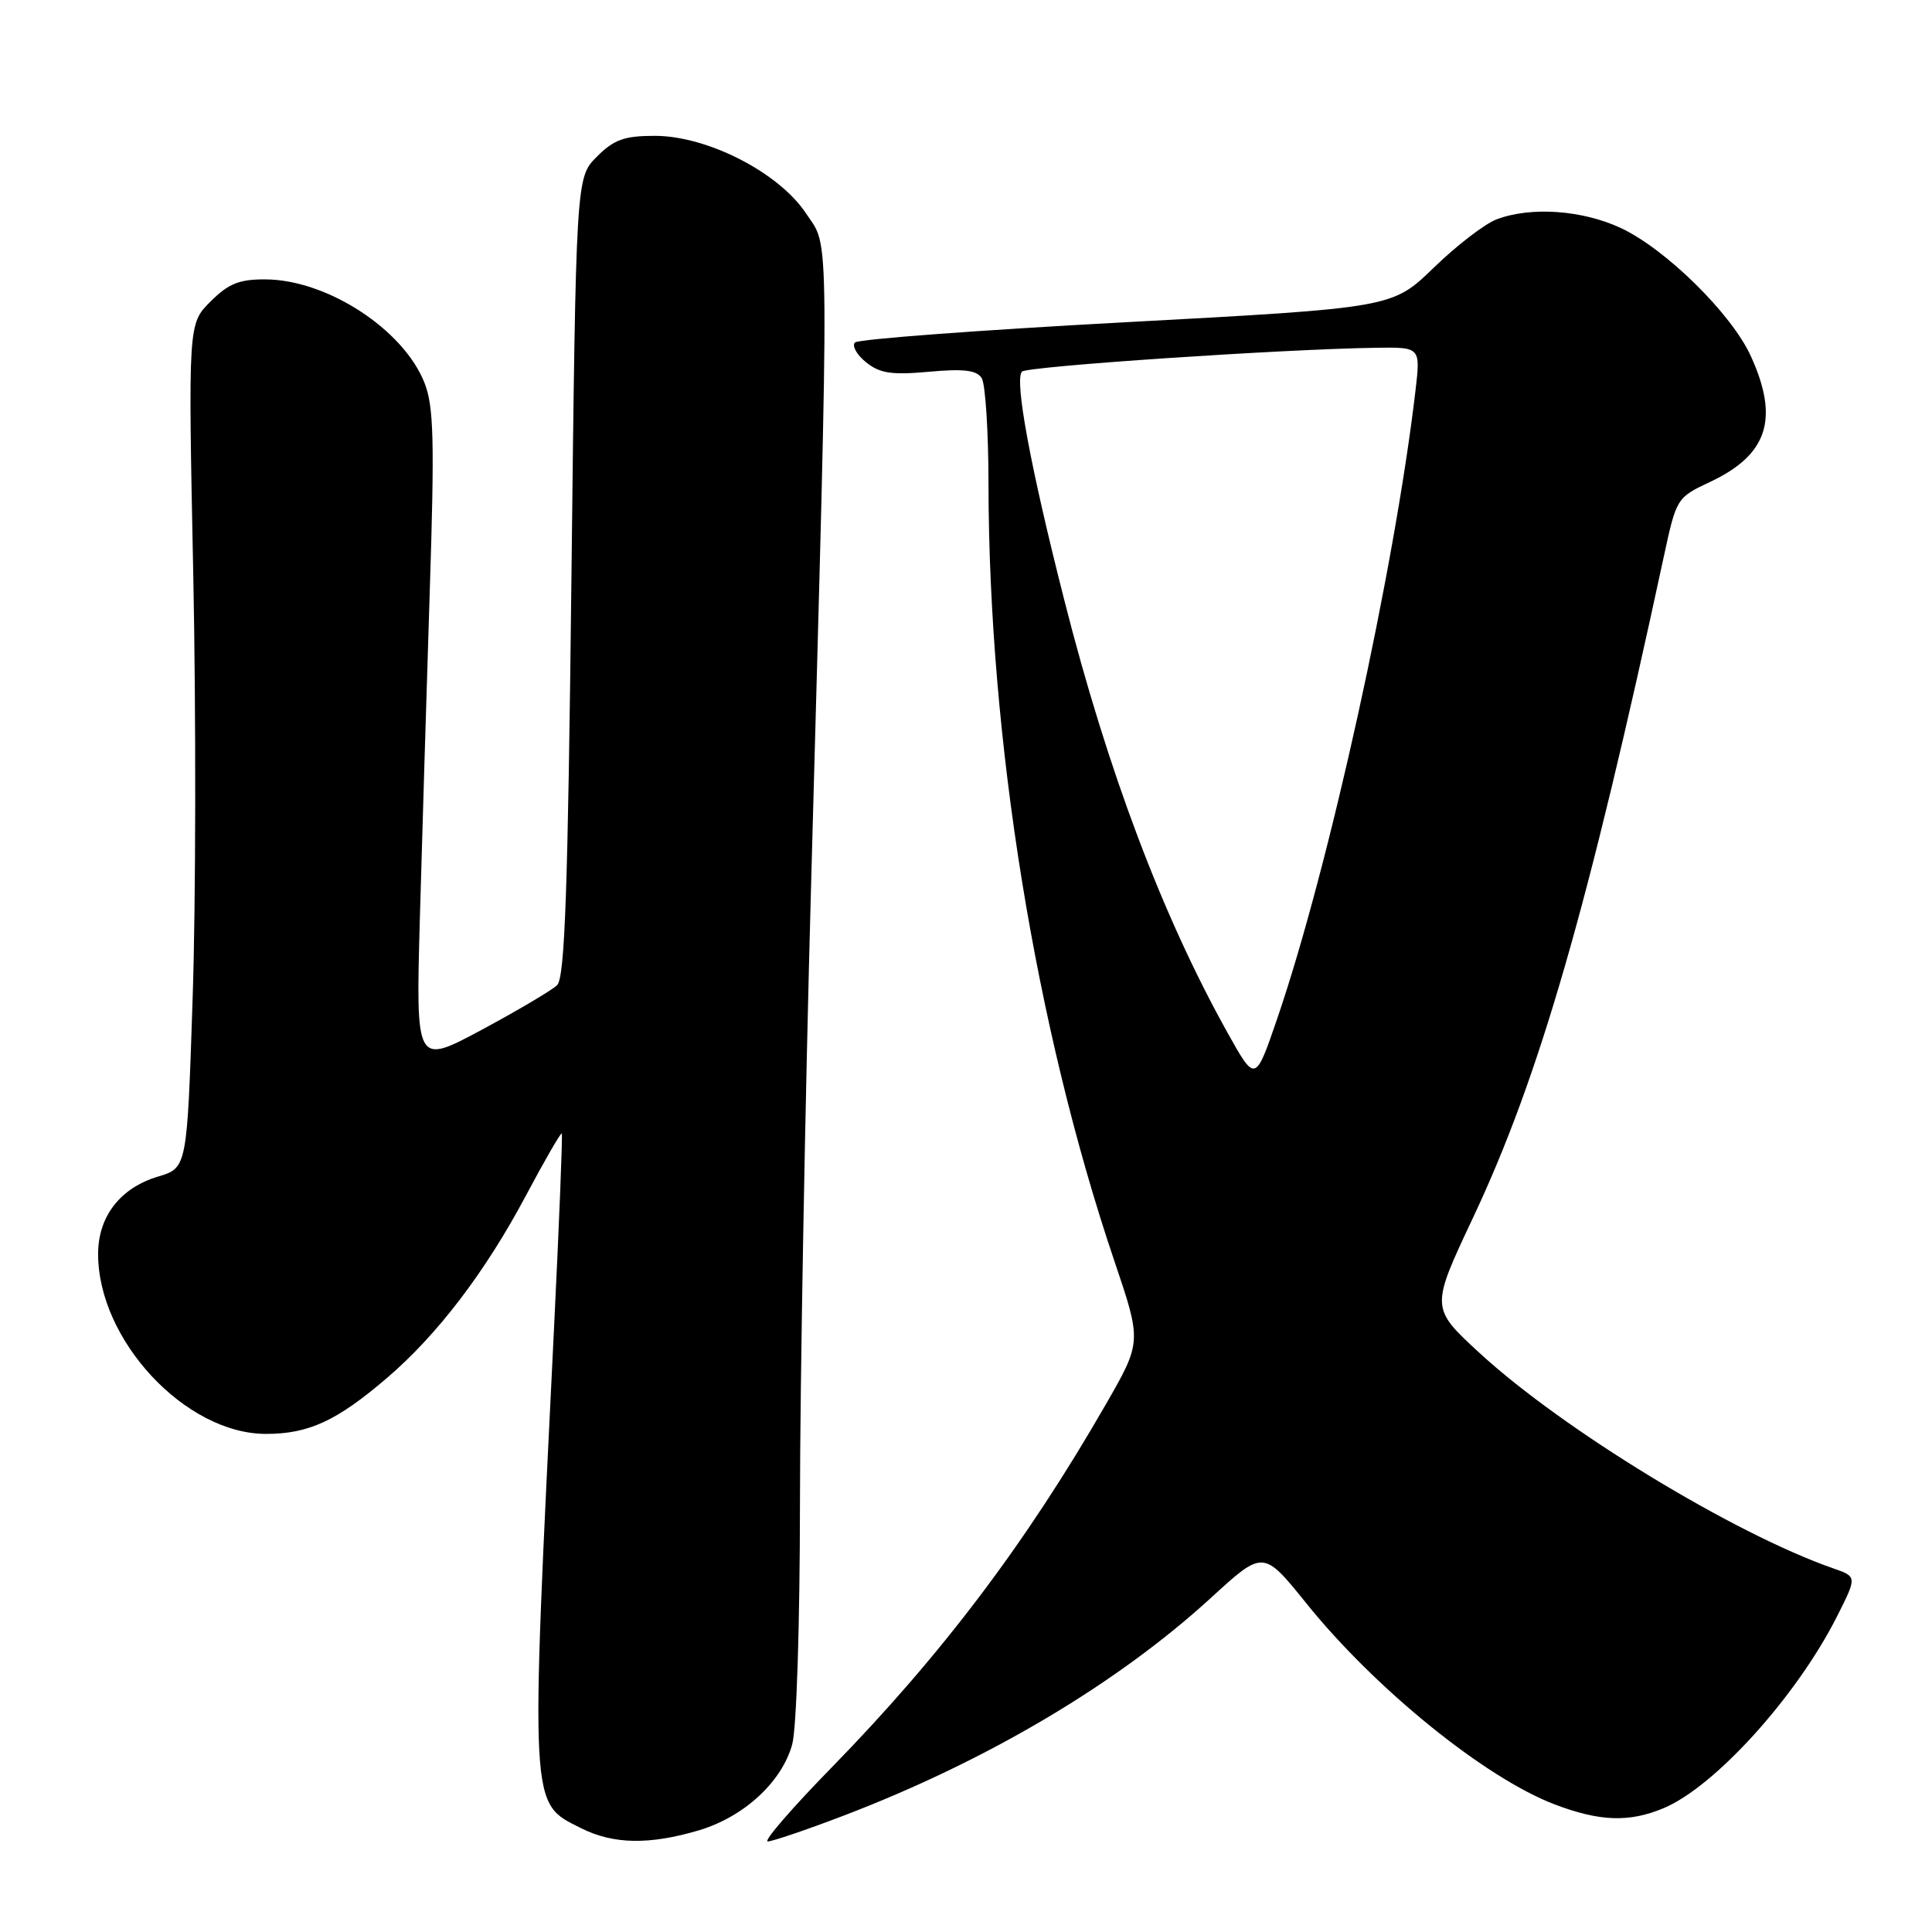 <?xml version="1.0" encoding="UTF-8" standalone="no"?>
<!DOCTYPE svg PUBLIC "-//W3C//DTD SVG 1.1//EN" "http://www.w3.org/Graphics/SVG/1.1/DTD/svg11.dtd" >
<svg xmlns="http://www.w3.org/2000/svg" xmlns:xlink="http://www.w3.org/1999/xlink" version="1.1" viewBox="0 0 256 256">
 <g >
 <path fill="currentColor"
d=" M 92.60 242.53 C 98.57 240.75 103.59 236.13 104.97 231.15 C 105.55 229.08 105.99 215.15 106.00 199.00 C 106.01 183.32 106.67 146.43 107.48 117.00 C 109.92 27.77 109.96 33.07 106.81 28.29 C 103.23 22.87 93.74 18.00 86.76 18.00 C 82.73 18.00 81.35 18.49 79.09 20.76 C 76.32 23.52 76.32 23.52 75.72 76.41 C 75.25 118.13 74.85 129.57 73.81 130.55 C 73.09 131.24 68.58 133.90 63.80 136.47 C 55.10 141.13 55.10 141.13 55.63 121.81 C 55.93 111.19 56.52 91.70 56.94 78.50 C 57.59 58.46 57.48 53.88 56.26 50.76 C 53.48 43.66 43.35 37.06 35.17 37.02 C 31.70 37.00 30.27 37.58 27.89 39.96 C 24.93 42.91 24.93 42.91 25.61 76.21 C 25.98 94.52 25.95 119.68 25.53 132.12 C 24.79 154.75 24.79 154.75 20.95 155.90 C 15.93 157.40 13.00 161.18 13.00 166.17 C 13.00 177.59 24.58 190.00 35.25 190.00 C 40.90 190.00 44.64 188.27 51.26 182.60 C 57.94 176.89 64.30 168.55 69.66 158.47 C 72.17 153.75 74.32 150.03 74.44 150.19 C 74.56 150.36 74.10 161.97 73.41 176.00 C 70.25 240.32 70.16 238.81 77.01 242.25 C 81.27 244.39 86.05 244.47 92.60 242.53 Z  M 111.74 240.60 C 130.78 233.33 147.99 223.13 160.45 211.73 C 167.39 205.37 167.39 205.37 173.08 212.43 C 182.23 223.80 196.79 235.59 206.02 239.10 C 211.97 241.36 215.88 241.50 220.42 239.60 C 227.22 236.76 238.04 224.81 243.40 214.21 C 246.07 208.92 246.07 208.92 242.95 207.83 C 229.76 203.24 207.05 189.41 196.03 179.26 C 189.56 173.30 189.56 173.30 195.16 161.40 C 203.96 142.75 210.46 120.21 220.47 73.72 C 222.13 66.01 222.19 65.92 226.61 63.85 C 234.23 60.26 235.78 55.51 232.01 47.22 C 229.47 41.61 220.73 33.00 214.76 30.21 C 209.65 27.83 202.87 27.35 198.32 29.06 C 196.77 29.64 193.03 32.51 190.00 35.45 C 184.50 40.79 184.50 40.79 149.29 42.69 C 129.93 43.73 113.73 44.94 113.29 45.38 C 112.86 45.81 113.51 46.99 114.74 47.99 C 116.57 49.47 118.12 49.71 123.09 49.26 C 127.70 48.84 129.42 49.05 130.08 50.10 C 130.57 50.87 130.98 57.21 130.98 64.20 C 131.03 98.04 137.20 136.15 147.66 167.09 C 151.29 177.81 151.29 177.81 146.49 186.15 C 135.94 204.49 124.78 219.27 110.15 234.25 C 104.91 239.61 101.12 244.00 101.73 244.00 C 102.33 244.00 106.84 242.47 111.74 240.60 Z  M 162.71 136.94 C 154.06 121.47 146.78 102.19 141.02 79.50 C 136.51 61.77 134.39 50.28 135.42 49.24 C 136.13 48.54 169.93 46.26 182.37 46.08 C 188.23 46.00 188.23 46.00 187.56 51.75 C 184.77 75.51 176.11 114.89 169.24 134.97 C 166.34 143.43 166.34 143.43 162.71 136.94 Z "/>
</g>
</svg>